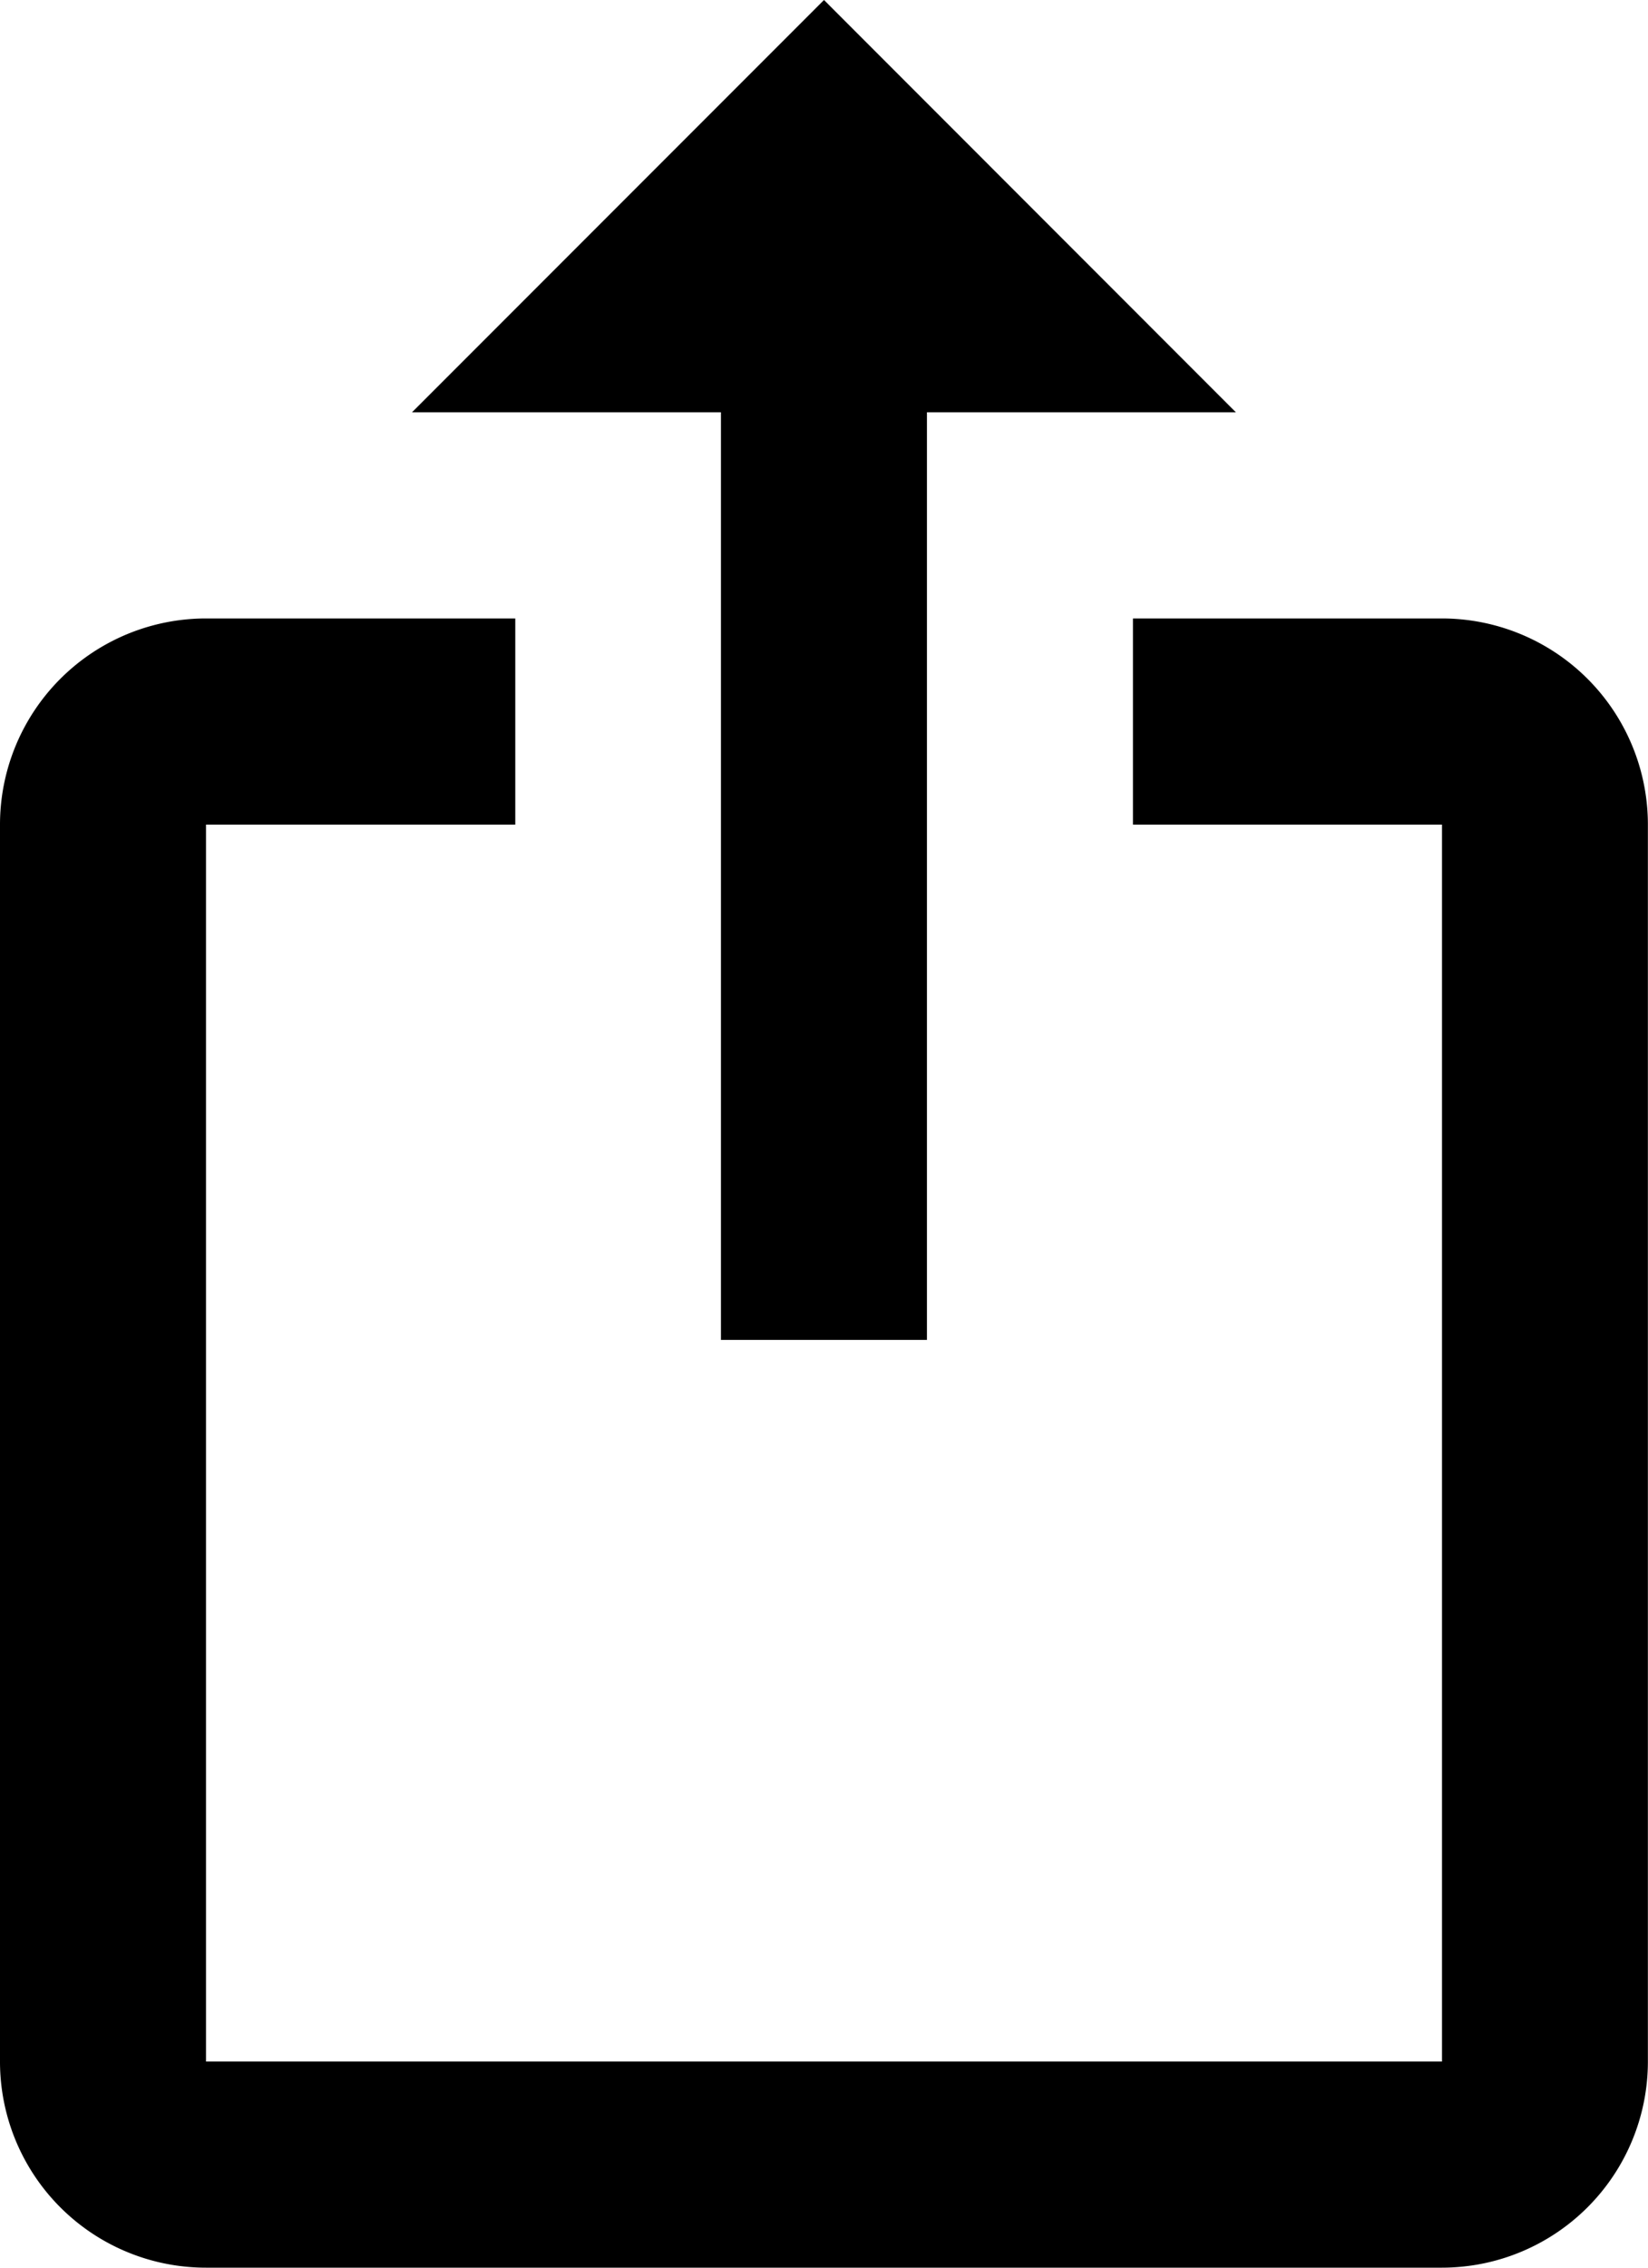 <svg xmlns="http://www.w3.org/2000/svg" id="exploreShareIcon" width="14.712" height="20.229" fill="currentColor" viewBox="0 0 14.712 20.229">
  <path id="export-variant" d="M11.356,1,7.678,4.678h2.758v8.275h1.839V4.678h2.758m1.839,16.551H5.839A1.838,1.838,0,0,1,4,19.39V8.356A1.839,1.839,0,0,1,5.839,6.517H8.6V8.356H5.839V19.39H16.873V8.356H14.114V6.517h2.758a1.839,1.839,0,0,1,1.839,1.839V19.39A1.839,1.839,0,0,1,16.873,21.229Z" transform="translate(-4 -1)"/>
</svg>
